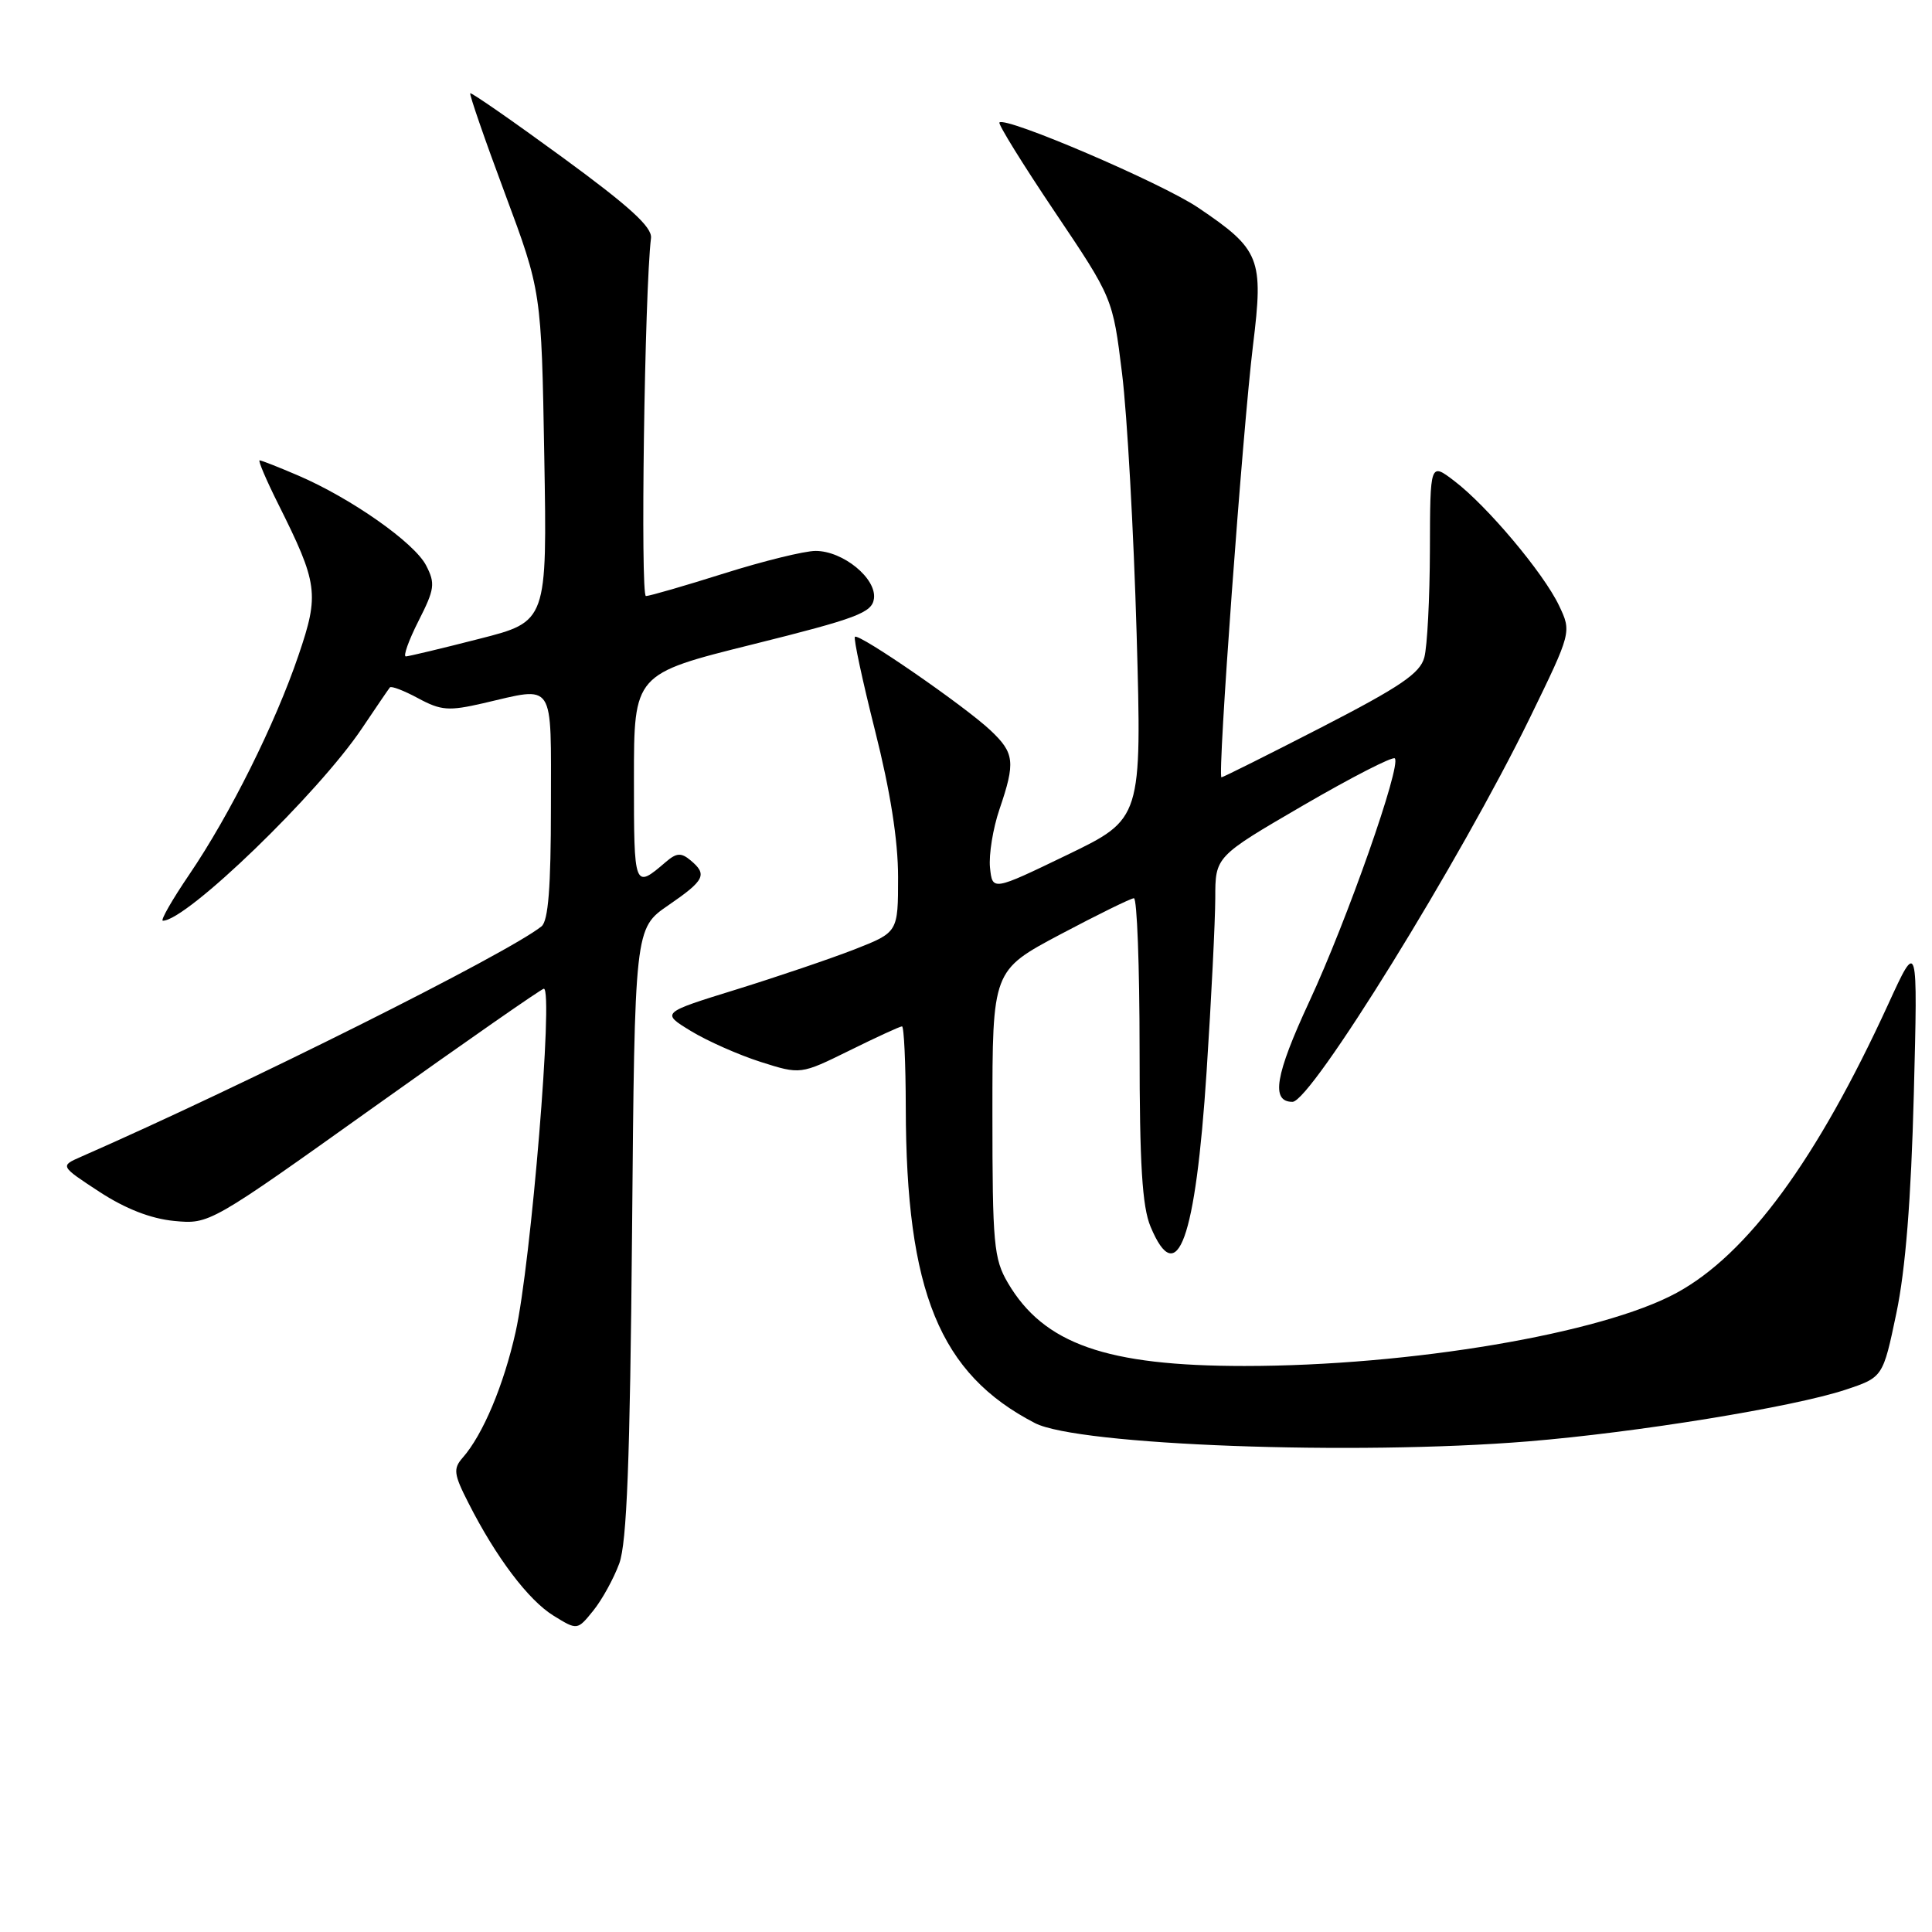 <?xml version="1.0" encoding="UTF-8" standalone="no"?>
<!DOCTYPE svg PUBLIC "-//W3C//DTD SVG 1.1//EN" "http://www.w3.org/Graphics/SVG/1.1/DTD/svg11.dtd" >
<svg xmlns="http://www.w3.org/2000/svg" xmlns:xlink="http://www.w3.org/1999/xlink" version="1.1" viewBox="0 0 256 256">
 <g >
 <path fill="currentColor"
d=" M 82.06 207.16 C 83.06 204.40 83.48 193.59 83.75 163.26 C 84.10 123.02 84.10 123.02 88.55 119.96 C 93.40 116.63 93.77 115.88 91.48 113.98 C 90.25 112.96 89.64 113.00 88.23 114.21 C 84.02 117.82 84.00 117.77 84.00 103.21 C 84.00 89.30 84.00 89.30 99.75 85.38 C 113.52 81.95 115.54 81.19 115.80 79.34 C 116.19 76.67 111.72 73.00 108.07 73.00 C 106.60 73.00 101.15 74.34 95.95 75.98 C 90.75 77.62 86.09 78.97 85.59 78.98 C 84.84 79.00 85.41 38.59 86.26 31.55 C 86.44 30.10 83.43 27.36 74.53 20.85 C 67.95 16.04 62.45 12.22 62.31 12.36 C 62.17 12.50 64.23 18.47 66.90 25.62 C 71.74 38.62 71.74 38.62 72.12 60.49 C 72.50 82.36 72.50 82.36 63.50 84.65 C 58.55 85.92 54.18 86.96 53.78 86.98 C 53.39 86.99 54.14 84.88 55.45 82.29 C 57.60 78.06 57.70 77.32 56.46 74.92 C 54.90 71.90 46.49 66.00 39.49 63.00 C 36.93 61.90 34.64 61.00 34.40 61.00 C 34.17 61.00 35.27 63.59 36.85 66.75 C 42.14 77.33 42.33 78.69 39.56 86.81 C 36.48 95.89 30.47 107.95 25.08 115.88 C 22.79 119.25 21.22 122.00 21.58 122.00 C 24.73 122.00 42.19 105.12 47.97 96.50 C 49.82 93.75 51.47 91.32 51.66 91.09 C 51.84 90.86 53.53 91.51 55.42 92.53 C 58.44 94.16 59.47 94.23 64.00 93.19 C 73.65 90.96 73.00 89.98 73.00 106.88 C 73.00 117.58 72.65 122.03 71.75 122.75 C 67.20 126.38 32.55 143.71 10.73 153.28 C 7.95 154.50 7.95 154.50 13.17 157.92 C 16.62 160.17 19.97 161.48 23.07 161.78 C 27.75 162.23 27.80 162.20 49.63 146.63 C 61.66 138.05 71.75 131.02 72.06 131.01 C 73.36 130.98 70.36 167.42 68.32 176.50 C 66.74 183.57 63.98 190.12 61.31 193.15 C 60.03 194.61 60.12 195.33 62.07 199.15 C 65.72 206.35 70.02 212.04 73.35 214.09 C 76.50 216.03 76.50 216.03 78.61 213.42 C 79.77 211.99 81.32 209.17 82.06 207.16 Z  M 202.50 190.99 C 216.91 189.81 237.60 186.44 244.50 184.16 C 249.50 182.50 249.50 182.50 251.28 174.00 C 252.49 168.22 253.23 158.94 253.59 145.00 C 254.12 124.50 254.12 124.50 250.20 133.06 C 240.76 153.64 231.56 166.20 222.16 171.31 C 212.27 176.70 186.86 181.00 164.89 181.00 C 146.60 181.00 138.31 178.09 133.55 169.99 C 131.68 166.80 131.50 164.85 131.50 147.54 C 131.50 128.59 131.50 128.59 140.50 123.81 C 145.45 121.19 149.84 119.03 150.25 119.02 C 150.66 119.01 151.00 128.01 151.00 139.03 C 151.00 154.26 151.35 159.90 152.45 162.53 C 155.99 171.02 158.42 164.31 159.88 142.00 C 160.51 132.38 161.02 122.03 161.03 119.00 C 161.03 113.50 161.03 113.50 172.66 106.73 C 179.06 103.01 184.53 100.20 184.82 100.49 C 185.72 101.39 178.50 121.94 173.49 132.71 C 168.96 142.47 168.37 146.00 171.26 146.00 C 173.72 146.00 193.54 113.93 202.71 95.13 C 208.25 83.75 208.25 83.75 206.57 80.22 C 204.51 75.91 197.05 67.03 192.69 63.72 C 189.50 61.29 189.50 61.29 189.47 72.90 C 189.45 79.28 189.12 85.67 188.73 87.11 C 188.17 89.22 185.55 90.99 175.13 96.36 C 168.03 100.01 162.05 103.00 161.85 103.00 C 161.29 103.00 164.65 57.07 166.03 45.75 C 167.45 34.20 166.99 33.07 158.74 27.50 C 153.88 24.23 133.27 15.40 132.43 16.23 C 132.23 16.44 135.52 21.76 139.75 28.05 C 147.45 39.50 147.45 39.50 148.68 49.50 C 149.36 55.00 150.22 70.53 150.61 84.00 C 151.30 108.50 151.30 108.50 141.40 113.28 C 131.50 118.06 131.50 118.06 131.18 114.96 C 131.01 113.25 131.57 109.78 132.43 107.25 C 134.57 100.98 134.43 99.78 131.25 96.78 C 127.85 93.57 113.80 83.87 113.28 84.38 C 113.08 84.59 114.28 90.19 115.95 96.82 C 117.97 104.82 119.00 111.35 119.00 116.21 C 119.00 123.53 119.00 123.53 113.25 125.79 C 110.09 127.02 103.02 129.42 97.54 131.12 C 87.59 134.20 87.59 134.20 91.54 136.61 C 93.72 137.94 97.88 139.78 100.79 140.71 C 106.08 142.39 106.08 142.39 112.56 139.20 C 116.12 137.44 119.25 136.00 119.52 136.00 C 119.78 136.00 120.01 140.84 120.02 146.75 C 120.06 171.18 124.51 182.04 137.14 188.57 C 142.83 191.51 179.51 192.87 202.50 190.99 Z "/>
</g>
</svg>